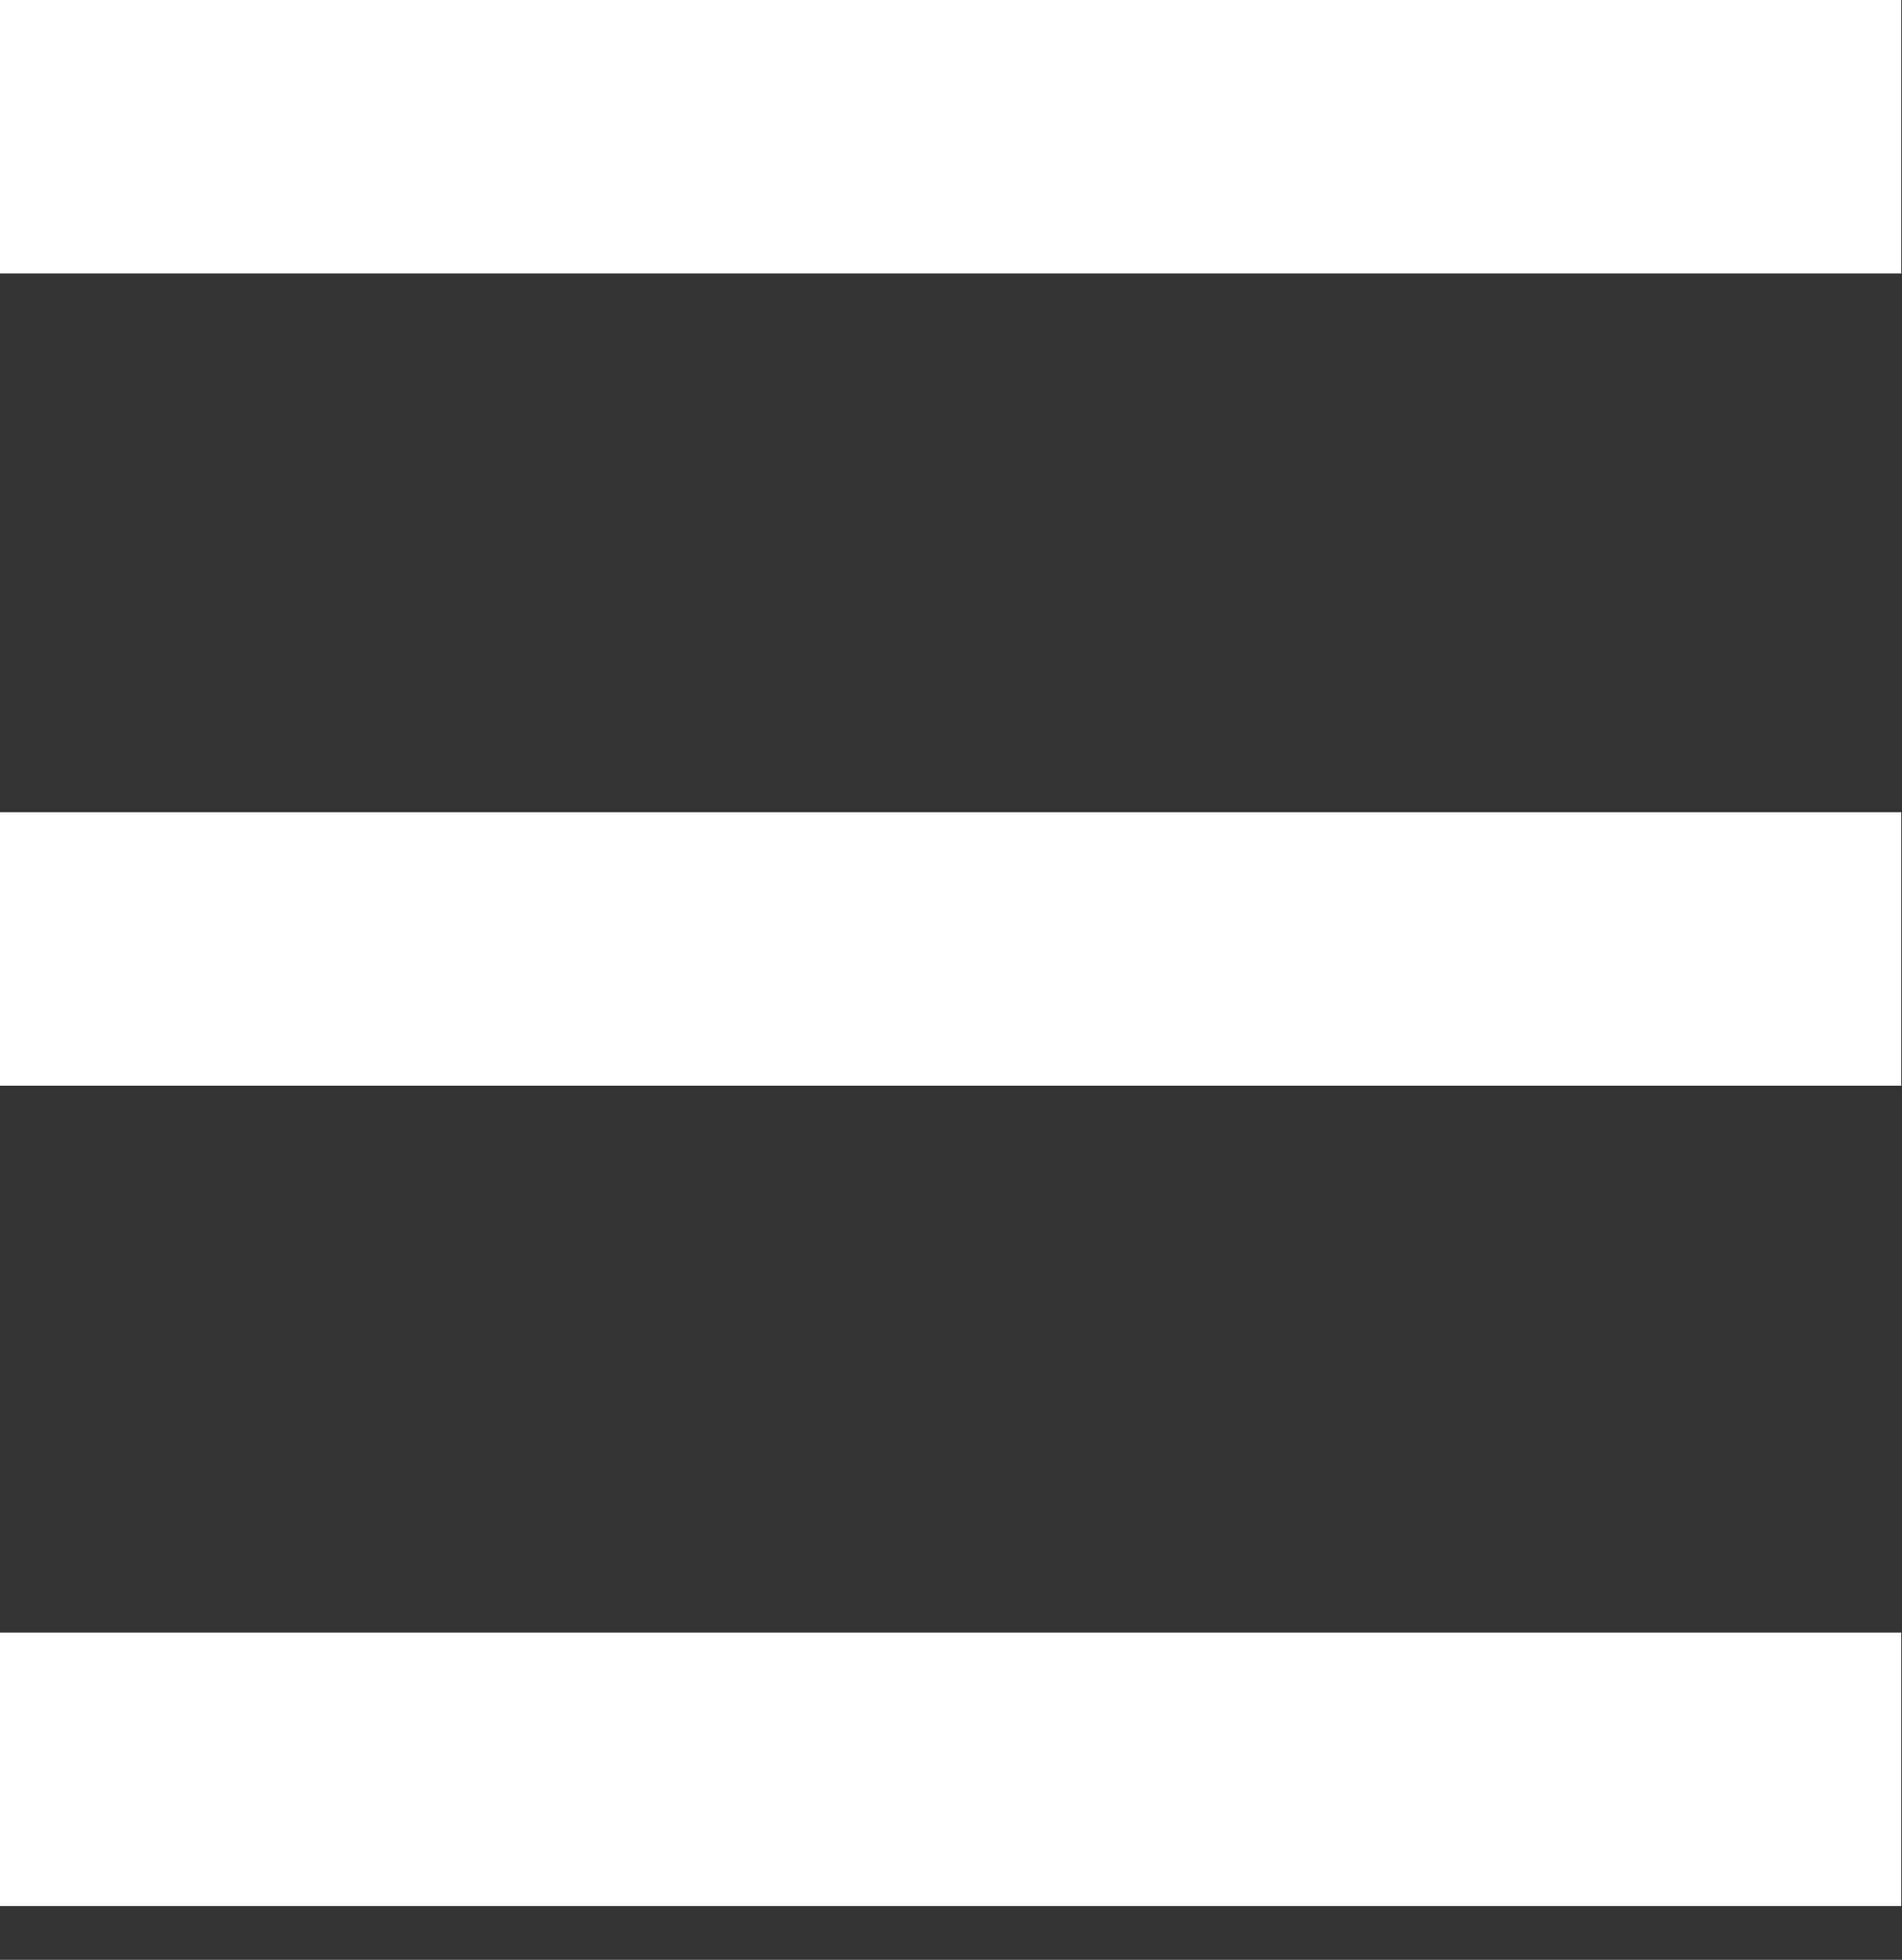 <svg width="33" height="34" viewBox="0 0 33 34" fill="none" xmlns="http://www.w3.org/2000/svg">
<rect x="0" y="0" width="33" height="34" fill="#333333" stroke="none"/>
<path d="M0 0V4.744H32.987V0H0ZM0 14.091V18.835H32.987V14.091H0ZM0 28.323V33.068H32.987V28.323H0Z" fill="white"/>
</svg>
